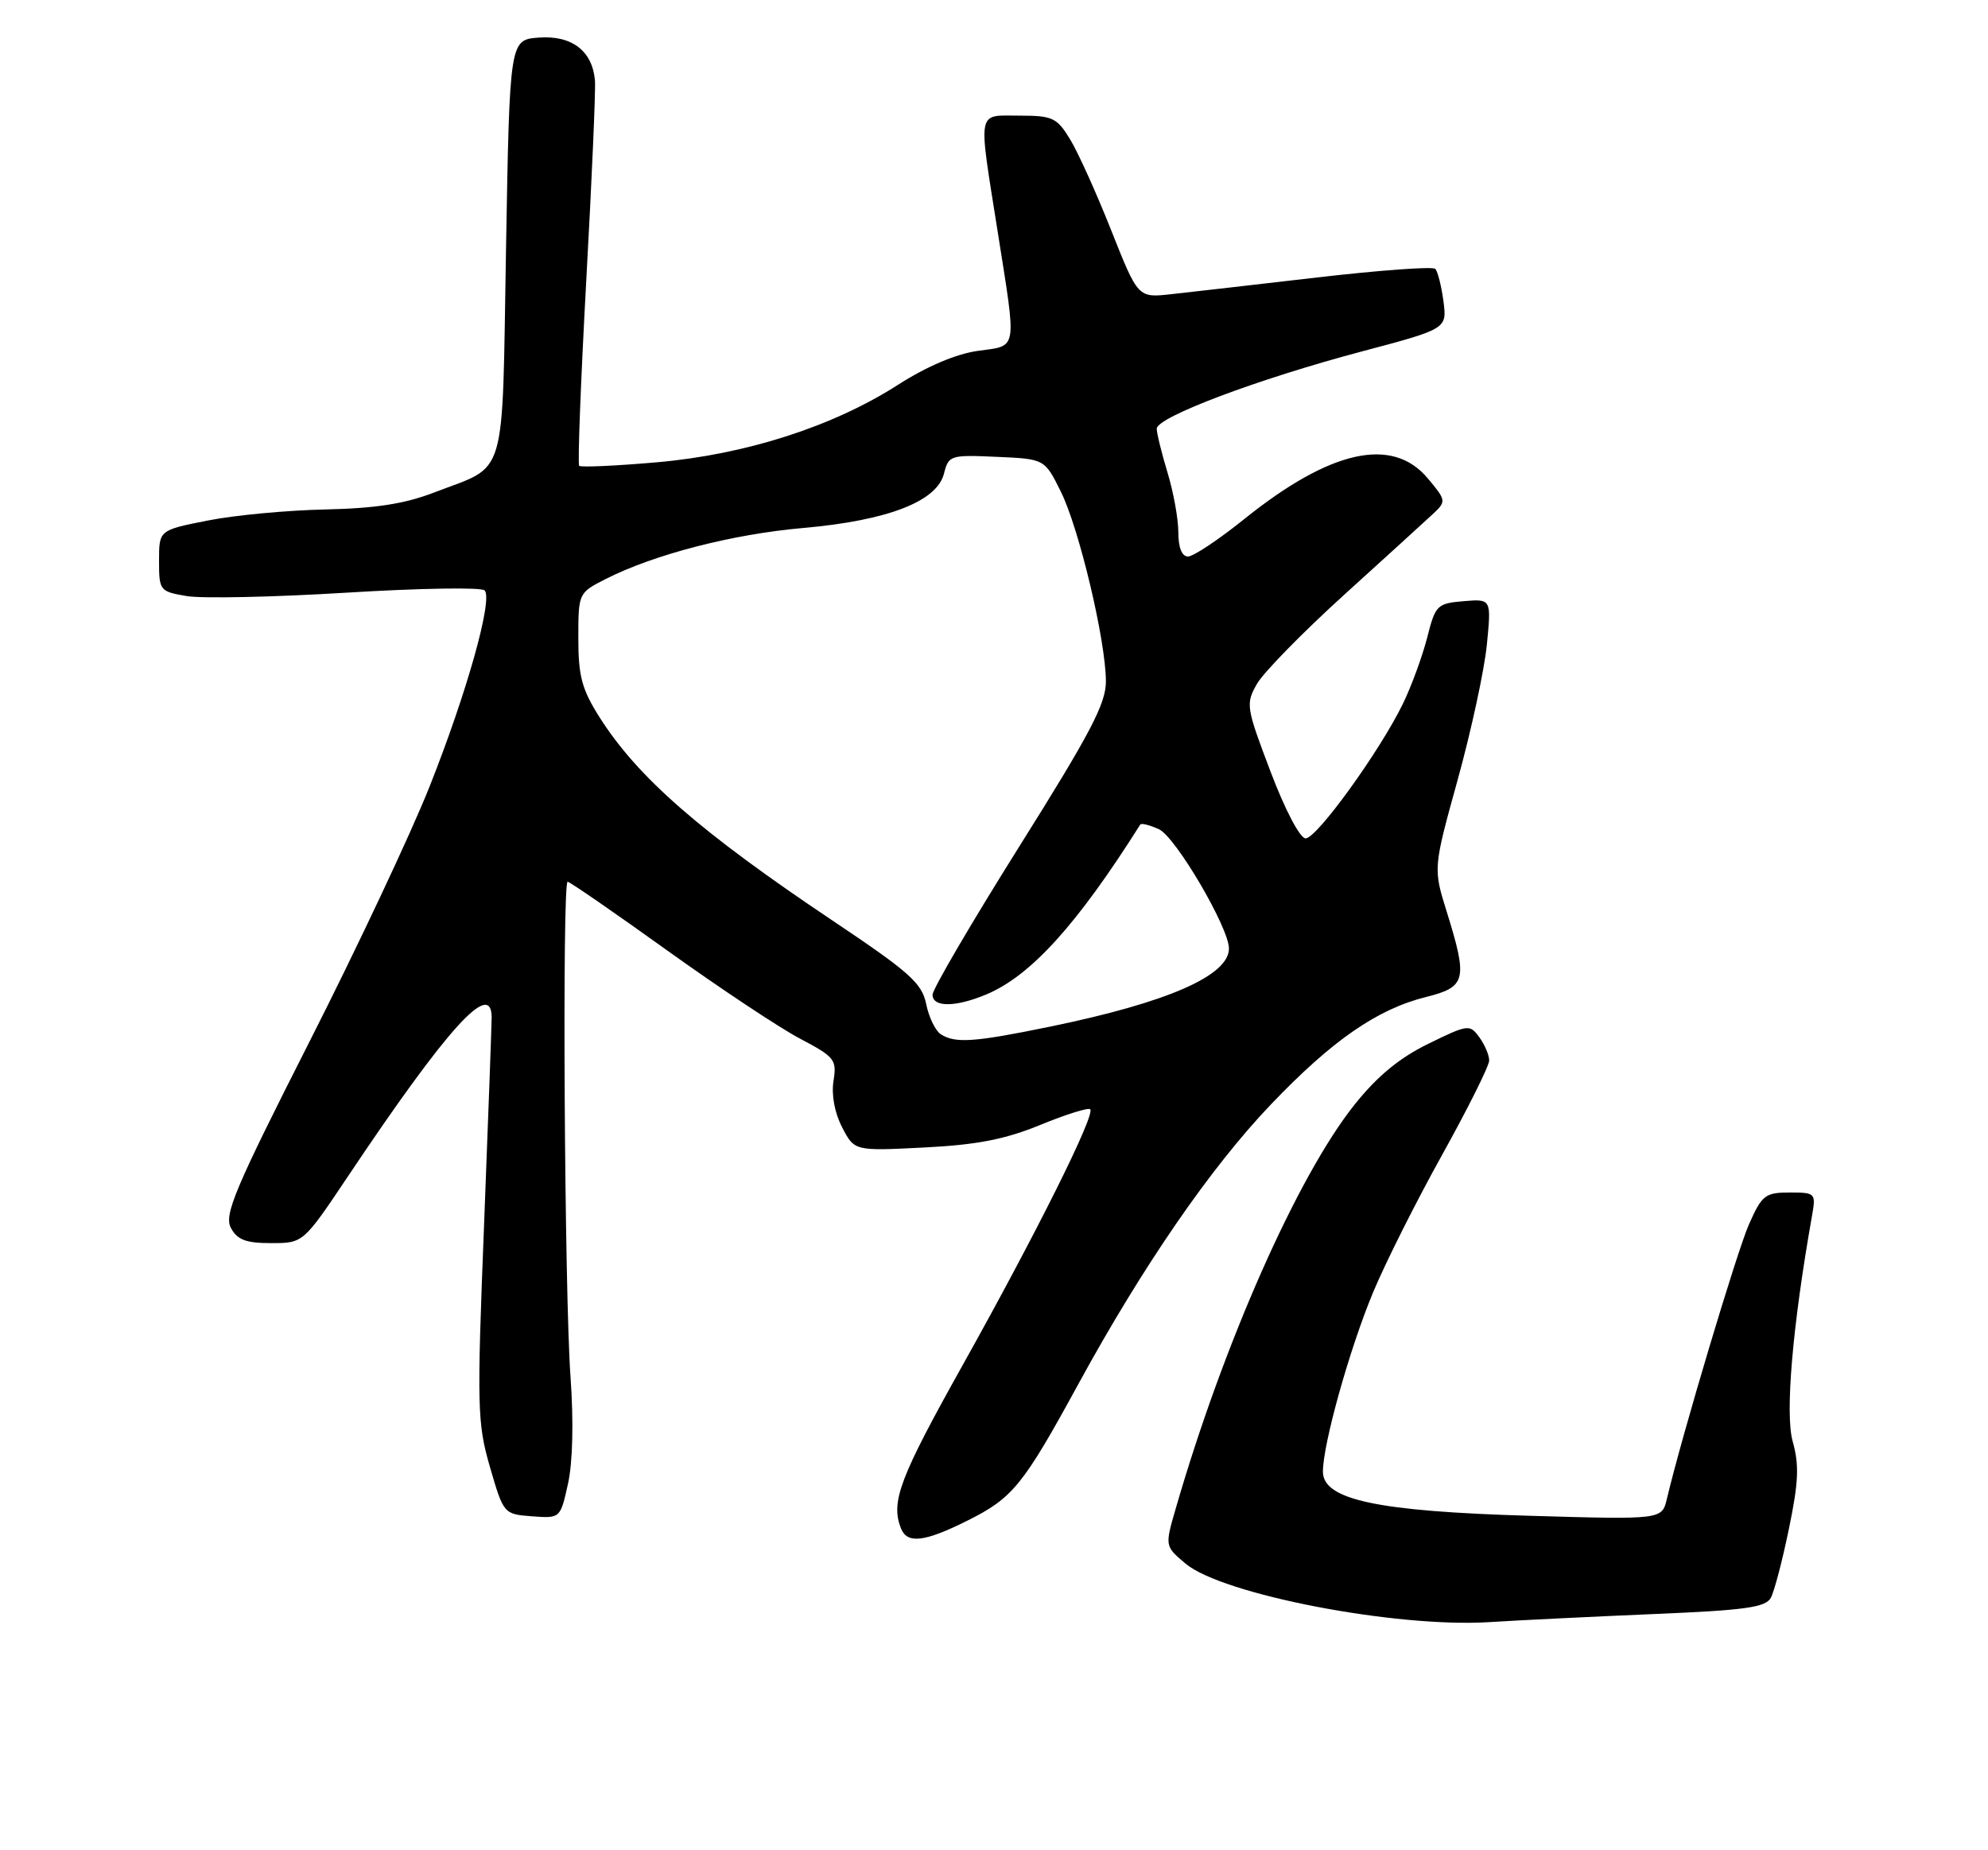 <?xml version="1.0" encoding="UTF-8" standalone="no"?>
<!DOCTYPE svg PUBLIC "-//W3C//DTD SVG 1.1//EN" "http://www.w3.org/Graphics/SVG/1.1/DTD/svg11.dtd" >
<svg xmlns="http://www.w3.org/2000/svg" xmlns:xlink="http://www.w3.org/1999/xlink" version="1.1" viewBox="0 0 275 256">
 <g >
 <path fill="currentColor"
d=" M 228.80 223.32 C 241.41 222.80 244.25 222.40 244.96 221.07 C 245.44 220.19 246.57 215.87 247.47 211.48 C 248.80 205.07 248.90 202.70 247.98 199.43 C 246.91 195.62 247.96 183.44 250.65 168.25 C 251.21 165.07 251.14 165.00 247.56 165.00 C 244.18 165.00 243.73 165.35 241.93 169.41 C 240.26 173.20 232.65 198.65 230.58 207.38 C 229.90 210.26 229.90 210.26 211.70 209.73 C 190.52 209.12 183.00 207.51 183.00 203.62 C 183.00 199.80 186.69 186.61 189.94 178.81 C 191.62 174.77 195.92 166.20 199.50 159.77 C 203.07 153.34 206.00 147.47 206.00 146.73 C 206.00 145.99 205.38 144.54 204.63 143.51 C 203.31 141.70 203.07 141.73 197.56 144.43 C 193.57 146.38 190.51 148.91 187.36 152.86 C 179.49 162.73 169.23 185.92 162.64 208.72 C 161.13 213.93 161.13 213.93 163.99 216.34 C 169.07 220.62 193.10 225.25 206.00 224.44 C 210.12 224.18 220.38 223.68 228.80 223.32 Z  M 133.80 210.41 C 140.10 207.27 141.50 205.55 149.17 191.50 C 158.06 175.21 167.48 161.53 175.79 152.83 C 184.27 143.95 190.49 139.64 197.25 137.95 C 202.82 136.56 203.06 135.58 200.13 126.16 C 198.25 120.14 198.25 120.14 201.66 107.82 C 203.53 101.04 205.34 92.66 205.68 89.18 C 206.30 82.86 206.30 82.86 202.46 83.18 C 198.80 83.49 198.56 83.72 197.43 88.19 C 196.77 90.77 195.27 94.88 194.08 97.34 C 190.91 103.88 182.16 116.00 180.61 116.00 C 179.83 116.00 177.77 112.08 175.75 106.75 C 172.37 97.85 172.30 97.39 173.87 94.63 C 174.77 93.05 180.22 87.48 186.00 82.24 C 191.78 77.01 197.32 71.95 198.32 71.02 C 200.07 69.37 200.03 69.19 197.48 66.16 C 192.58 60.34 184.02 62.25 172.09 71.84 C 168.56 74.68 165.07 77.00 164.34 77.00 C 163.49 77.00 163.00 75.78 163.00 73.66 C 163.00 71.82 162.33 68.11 161.51 65.41 C 160.69 62.71 160.02 59.97 160.01 59.32 C 160.00 57.72 173.95 52.46 188.33 48.64 C 200.17 45.50 200.17 45.50 199.67 41.67 C 199.39 39.56 198.88 37.55 198.54 37.20 C 198.19 36.85 190.84 37.39 182.20 38.39 C 173.57 39.39 164.46 40.44 161.96 40.71 C 157.42 41.21 157.42 41.21 153.71 31.86 C 151.67 26.71 149.11 21.04 148.01 19.25 C 146.20 16.28 145.60 16.00 141.01 16.00 C 135.07 16.00 135.29 14.85 138.00 32.00 C 140.66 48.85 140.84 47.76 135.25 48.55 C 132.25 48.97 128.19 50.70 124.24 53.23 C 115.22 59.02 103.14 62.90 90.79 63.97 C 85.15 64.46 80.34 64.68 80.12 64.45 C 79.89 64.23 80.34 52.67 81.10 38.77 C 81.87 24.87 82.41 12.43 82.30 11.13 C 81.94 7.04 79.11 4.87 74.55 5.20 C 70.50 5.50 70.50 5.50 70.00 34.33 C 69.43 67.09 70.28 64.20 60.06 68.14 C 56.00 69.71 51.94 70.34 45.00 70.49 C 39.77 70.60 32.46 71.28 28.75 72.02 C 22.00 73.35 22.00 73.35 22.00 77.58 C 22.00 81.73 22.09 81.84 25.86 82.48 C 27.98 82.83 37.94 82.62 47.99 82.00 C 58.05 81.38 66.62 81.24 67.04 81.69 C 68.21 82.92 64.59 95.82 59.41 108.86 C 56.87 115.26 49.40 131.14 42.80 144.15 C 32.46 164.54 30.97 168.08 31.94 169.90 C 32.83 171.55 34.02 172.00 37.51 172.00 C 41.95 172.00 41.95 172.00 48.14 162.75 C 61.87 142.23 67.98 135.46 68.01 140.75 C 68.01 141.71 67.54 154.65 66.96 169.50 C 65.96 194.81 66.02 196.91 67.78 203.00 C 69.66 209.47 69.69 209.50 73.59 209.80 C 77.51 210.09 77.51 210.09 78.57 205.30 C 79.23 202.33 79.36 196.68 78.92 190.50 C 78.08 178.84 77.75 122.00 78.52 122.00 C 78.81 122.00 85.00 126.27 92.27 131.49 C 99.55 136.71 107.82 142.21 110.65 143.70 C 115.47 146.24 115.77 146.62 115.30 149.55 C 114.99 151.46 115.45 153.98 116.49 155.97 C 118.19 159.26 118.19 159.26 127.84 158.77 C 135.18 158.40 139.04 157.64 143.92 155.64 C 147.45 154.19 150.55 153.22 150.81 153.48 C 151.55 154.21 143.34 170.68 133.16 188.89 C 124.46 204.46 123.20 207.76 124.61 211.42 C 125.46 213.65 127.82 213.39 133.80 210.41 Z  M 130.15 143.11 C 129.41 142.64 128.49 140.76 128.12 138.92 C 127.52 136.02 125.85 134.53 115.16 127.37 C 96.86 115.11 88.22 107.57 82.94 99.25 C 80.49 95.38 80.00 93.56 80.00 88.32 C 80.00 82.07 80.02 82.03 83.75 80.13 C 90.48 76.71 101.31 73.91 111.13 73.05 C 122.79 72.02 129.61 69.39 130.58 65.53 C 131.22 63.00 131.45 62.92 137.87 63.21 C 144.50 63.50 144.50 63.50 146.74 68.01 C 149.27 73.10 152.95 88.57 152.98 94.25 C 153.00 97.33 150.86 101.41 141.00 117.12 C 134.40 127.64 129.00 136.87 129.00 137.63 C 129.00 139.39 132.16 139.38 136.42 137.60 C 142.57 135.03 148.99 127.95 157.73 114.09 C 157.87 113.86 159.04 114.15 160.32 114.74 C 162.62 115.78 170.00 128.36 170.00 131.24 C 170.00 134.99 161.48 138.71 145.29 142.04 C 134.80 144.20 132.16 144.39 130.15 143.11 Z "/>
</g>
</svg>